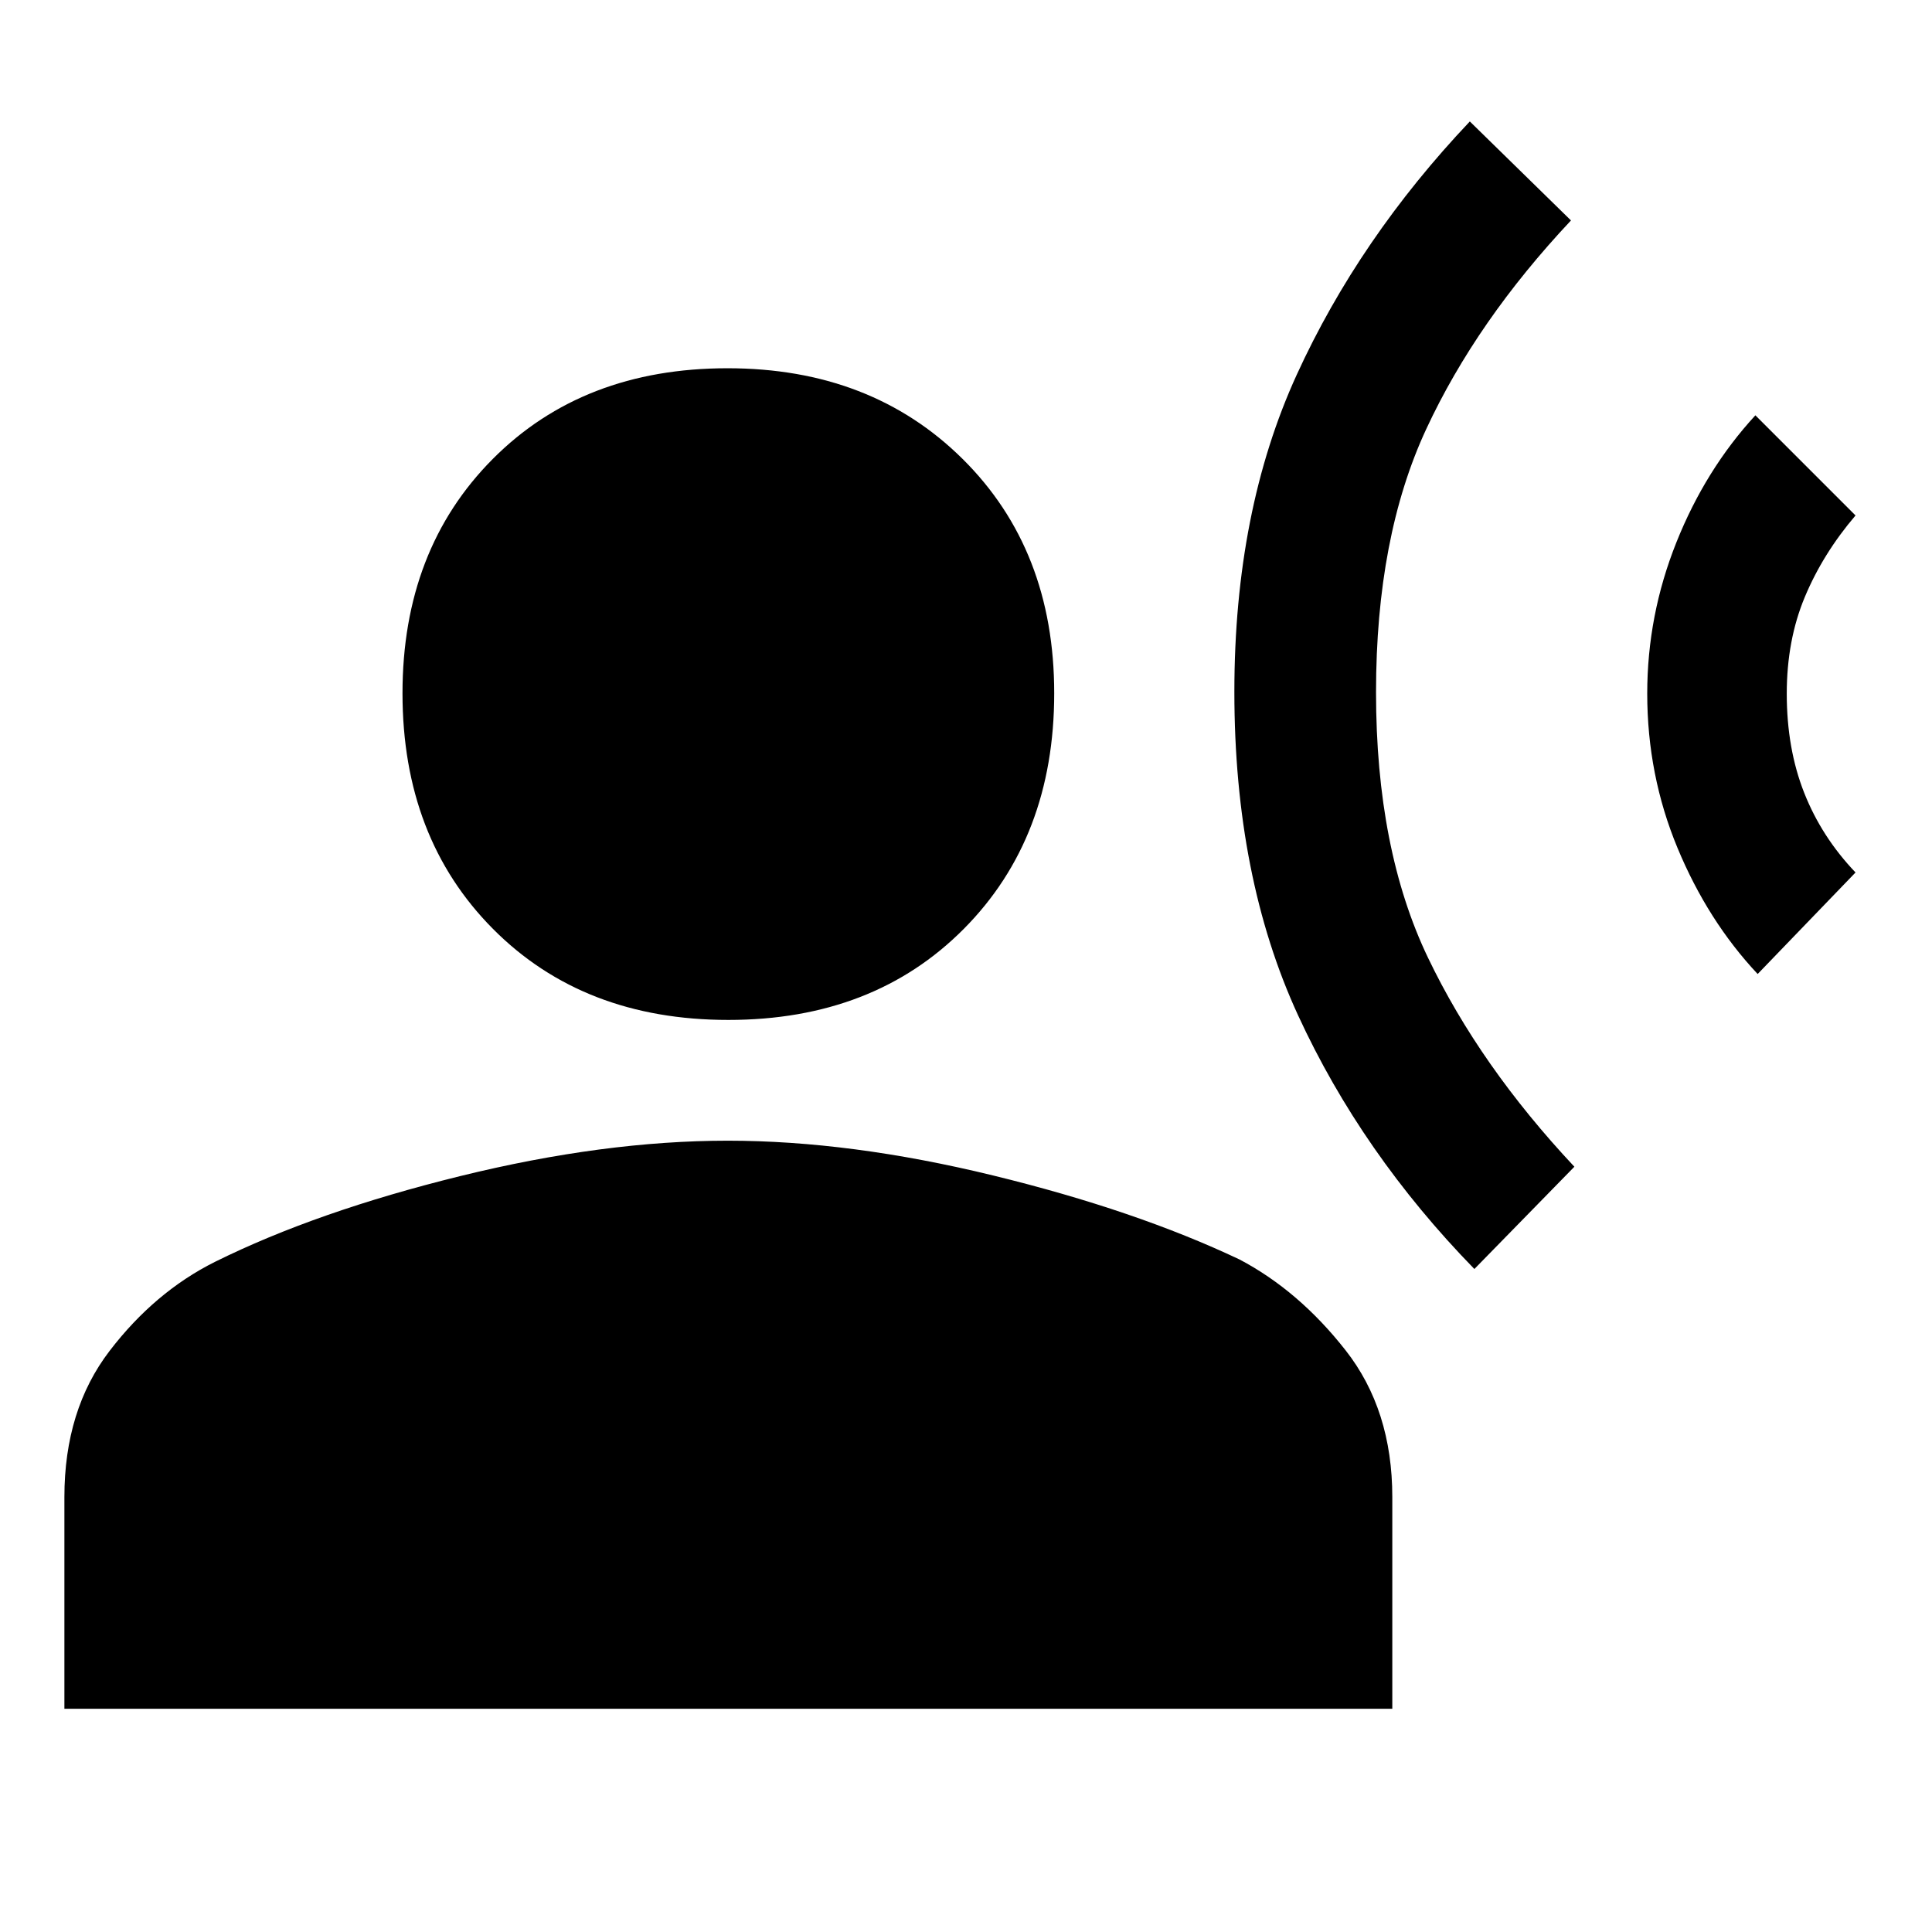 <svg xmlns="http://www.w3.org/2000/svg" height="48" viewBox="0 -960 960 960" width="48"><path d="M732.61-329.44q-56.02-57.45-87.64-126.13-31.62-68.69-31.62-160.67 0-89.78 31-157.57 31-67.78 86-125.84l50.26 49.19q-46.94 49.94-71.9 103.62-24.97 53.68-24.97 130.82 0 78.01 25.81 131.88 25.82 53.88 72.75 103.88l-49.69 50.82Zm140.76-146.58q-24.79-26.43-39.83-62.65t-15.04-76.72q0-38.87 14.48-75.09 14.47-36.22 39.26-63.15L922-703.87q-16.19 18.97-25.18 40.48-8.99 21.5-8.99 48.1 0 27.27 8.65 49.2 8.65 21.94 25.52 39.62l-48.63 50.45ZM361.91-453.2q-72 0-116.95-45.24Q200-543.68 200-615.51q0-71.33 44.84-116.42t116.68-45.09q71.33 0 116.82 45.09 45.49 45.09 45.49 116.42 0 71.83-44.93 117.07-44.93 45.24-116.99 45.24ZM32-110.93v-105.2q0-43.31 22.46-72.62 22.45-29.32 52.4-44.27 50.55-25.05 121.91-42.61 71.36-17.57 132.86-17.57 61 0 131.86 17.29 70.86 17.28 122.48 41.76 29.44 15.52 52.65 45.11 23.21 29.6 23.21 72.91v105.2H32Z"/></svg>